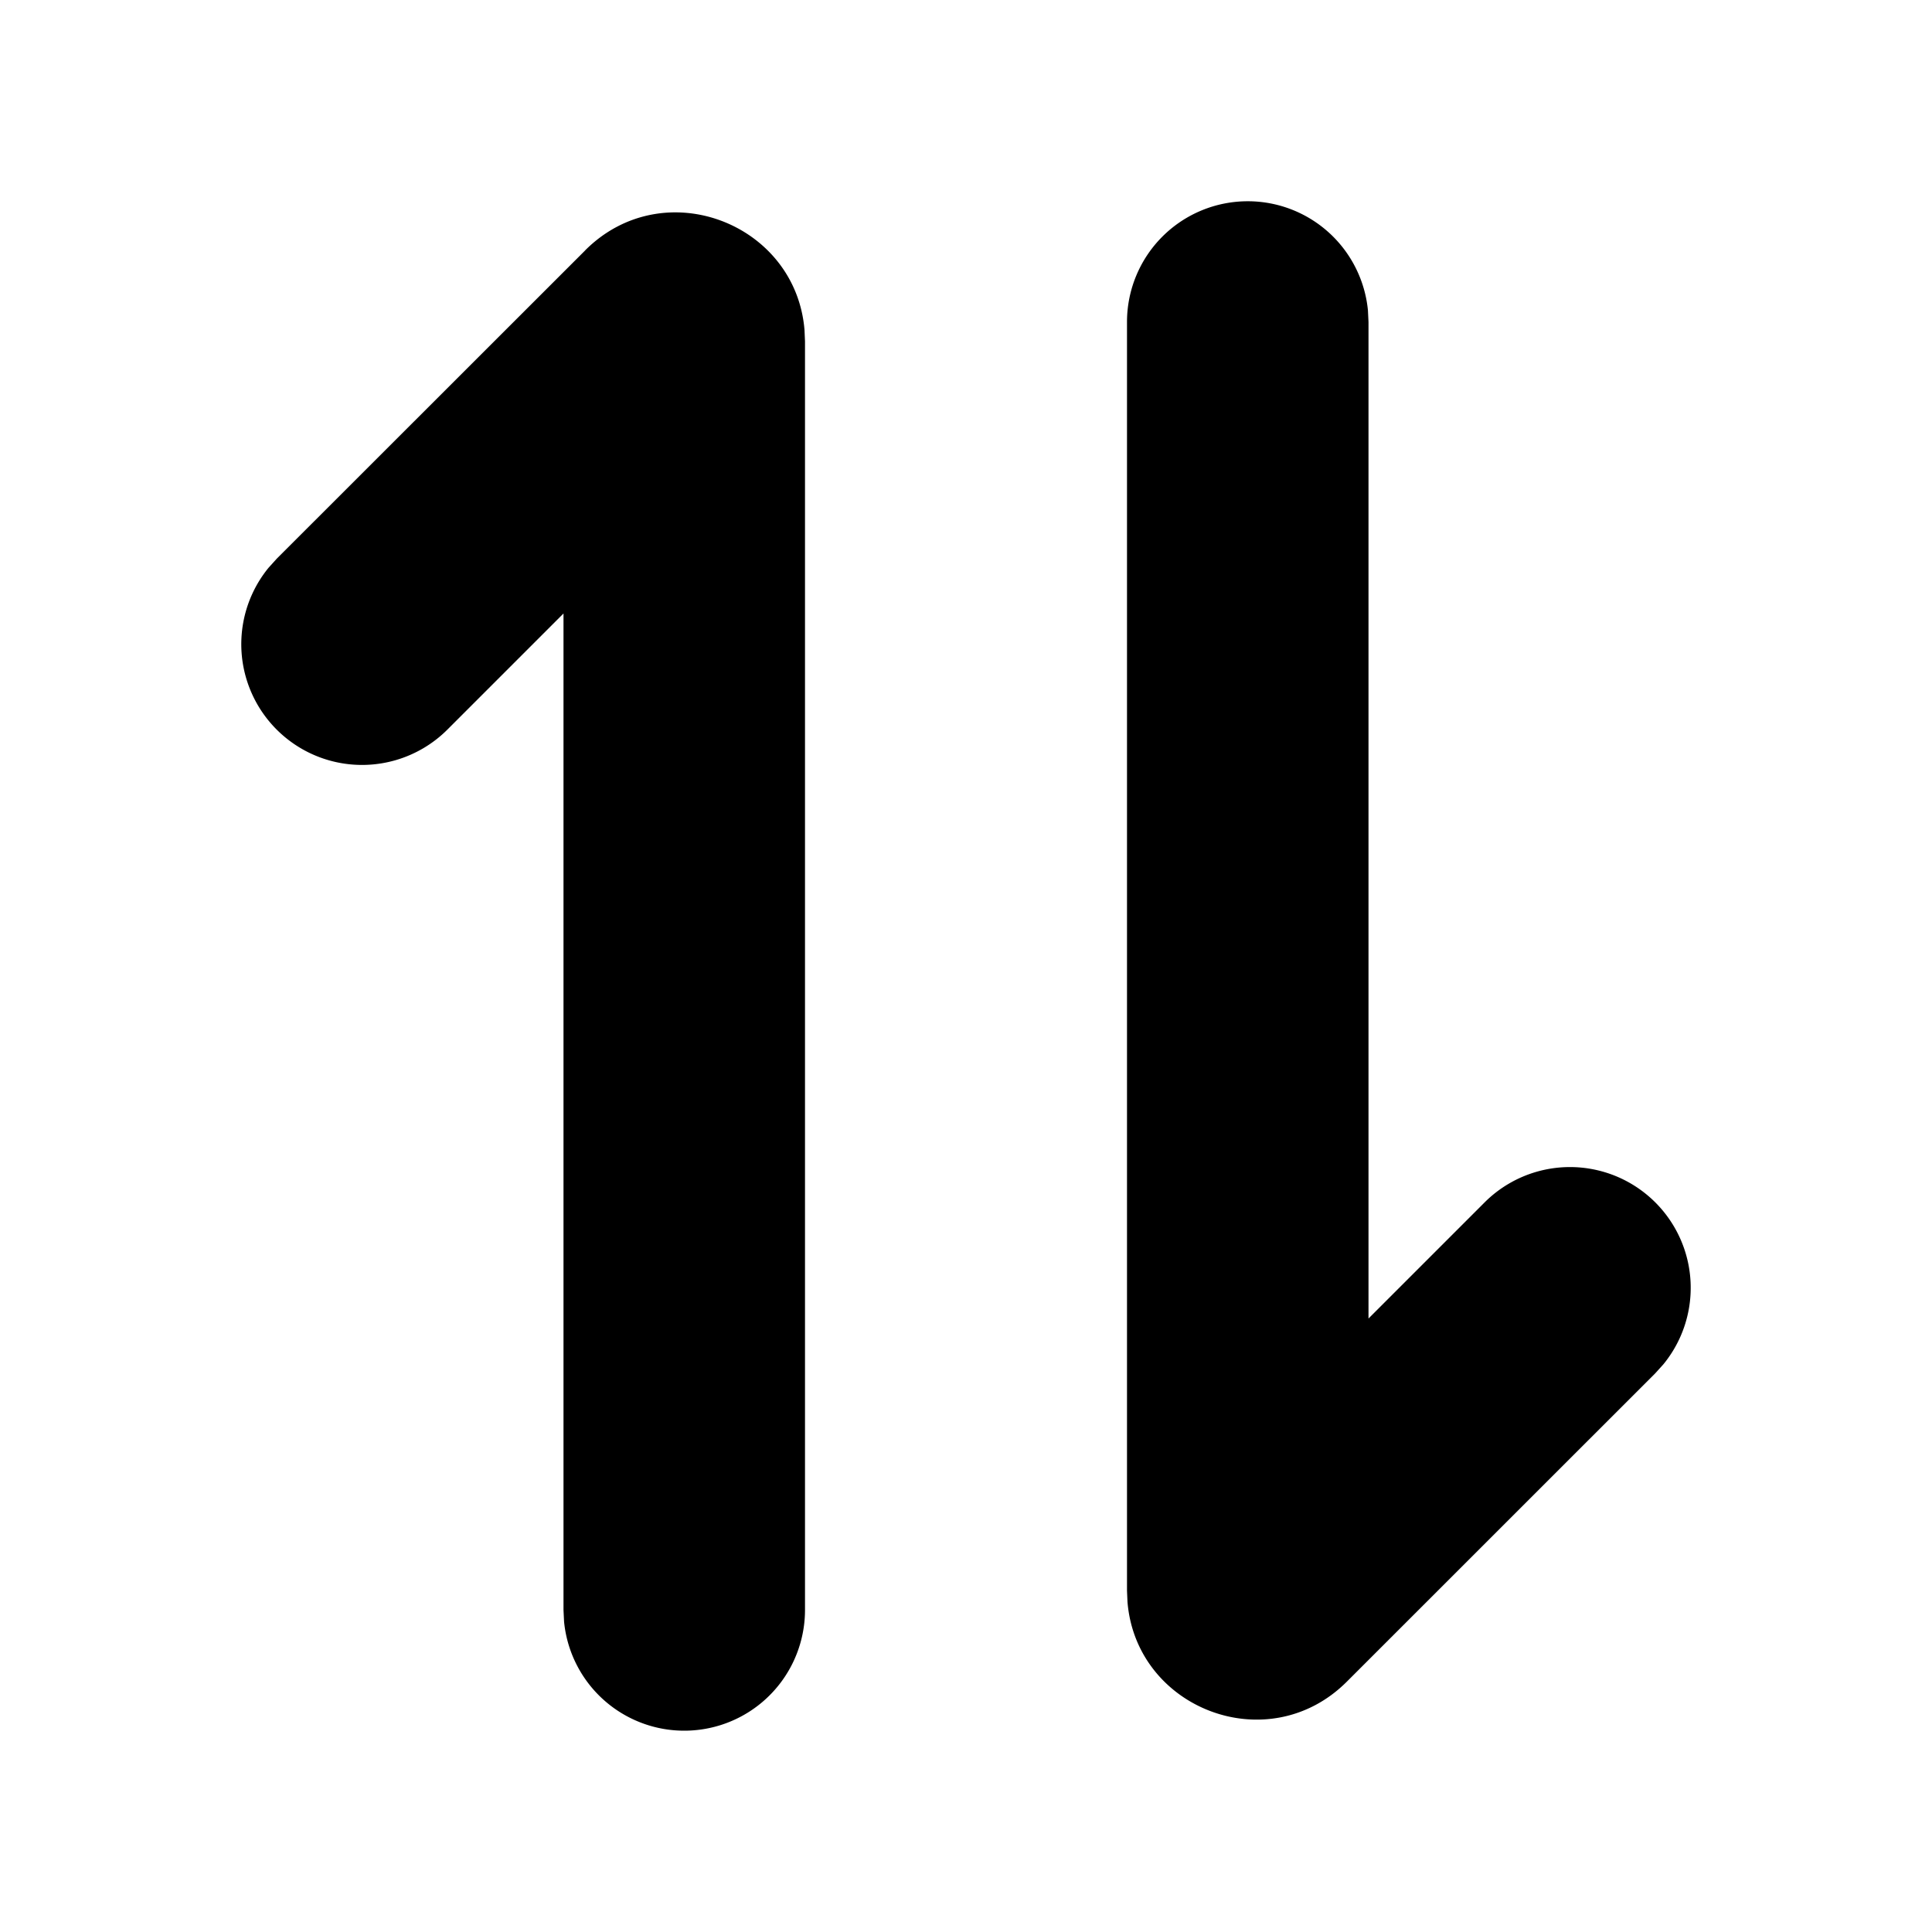 <svg xmlns="http://www.w3.org/2000/svg" width="24" height="24">
  <defs/>
  <path  d="M7.269,3.11 C8.243,2.136 9.886,2.77 9.994,4.101 L10,4.241 L10,20 A1.5 1.5 0 0 1 7.007,20.144 L7,20 L7,7.621 L5.56,9.061 A1.5 1.5 0 0 1 3.336,7.053 L3.439,6.939 L7.27,3.11 Z M15.5,2.5 A1.5 1.5 0 0 1 16.993,3.856 L17,4 L17,16.379 L18.44,14.939 A1.5 1.5 0 0 1 20.664,16.947 L20.561,17.061 L16.731,20.89 C15.757,21.864 14.114,21.23 14.006,19.899 L14,19.759 L14,4 A1.5 1.5 0 0 1 15.5,2.5 Z"/>
</svg>


